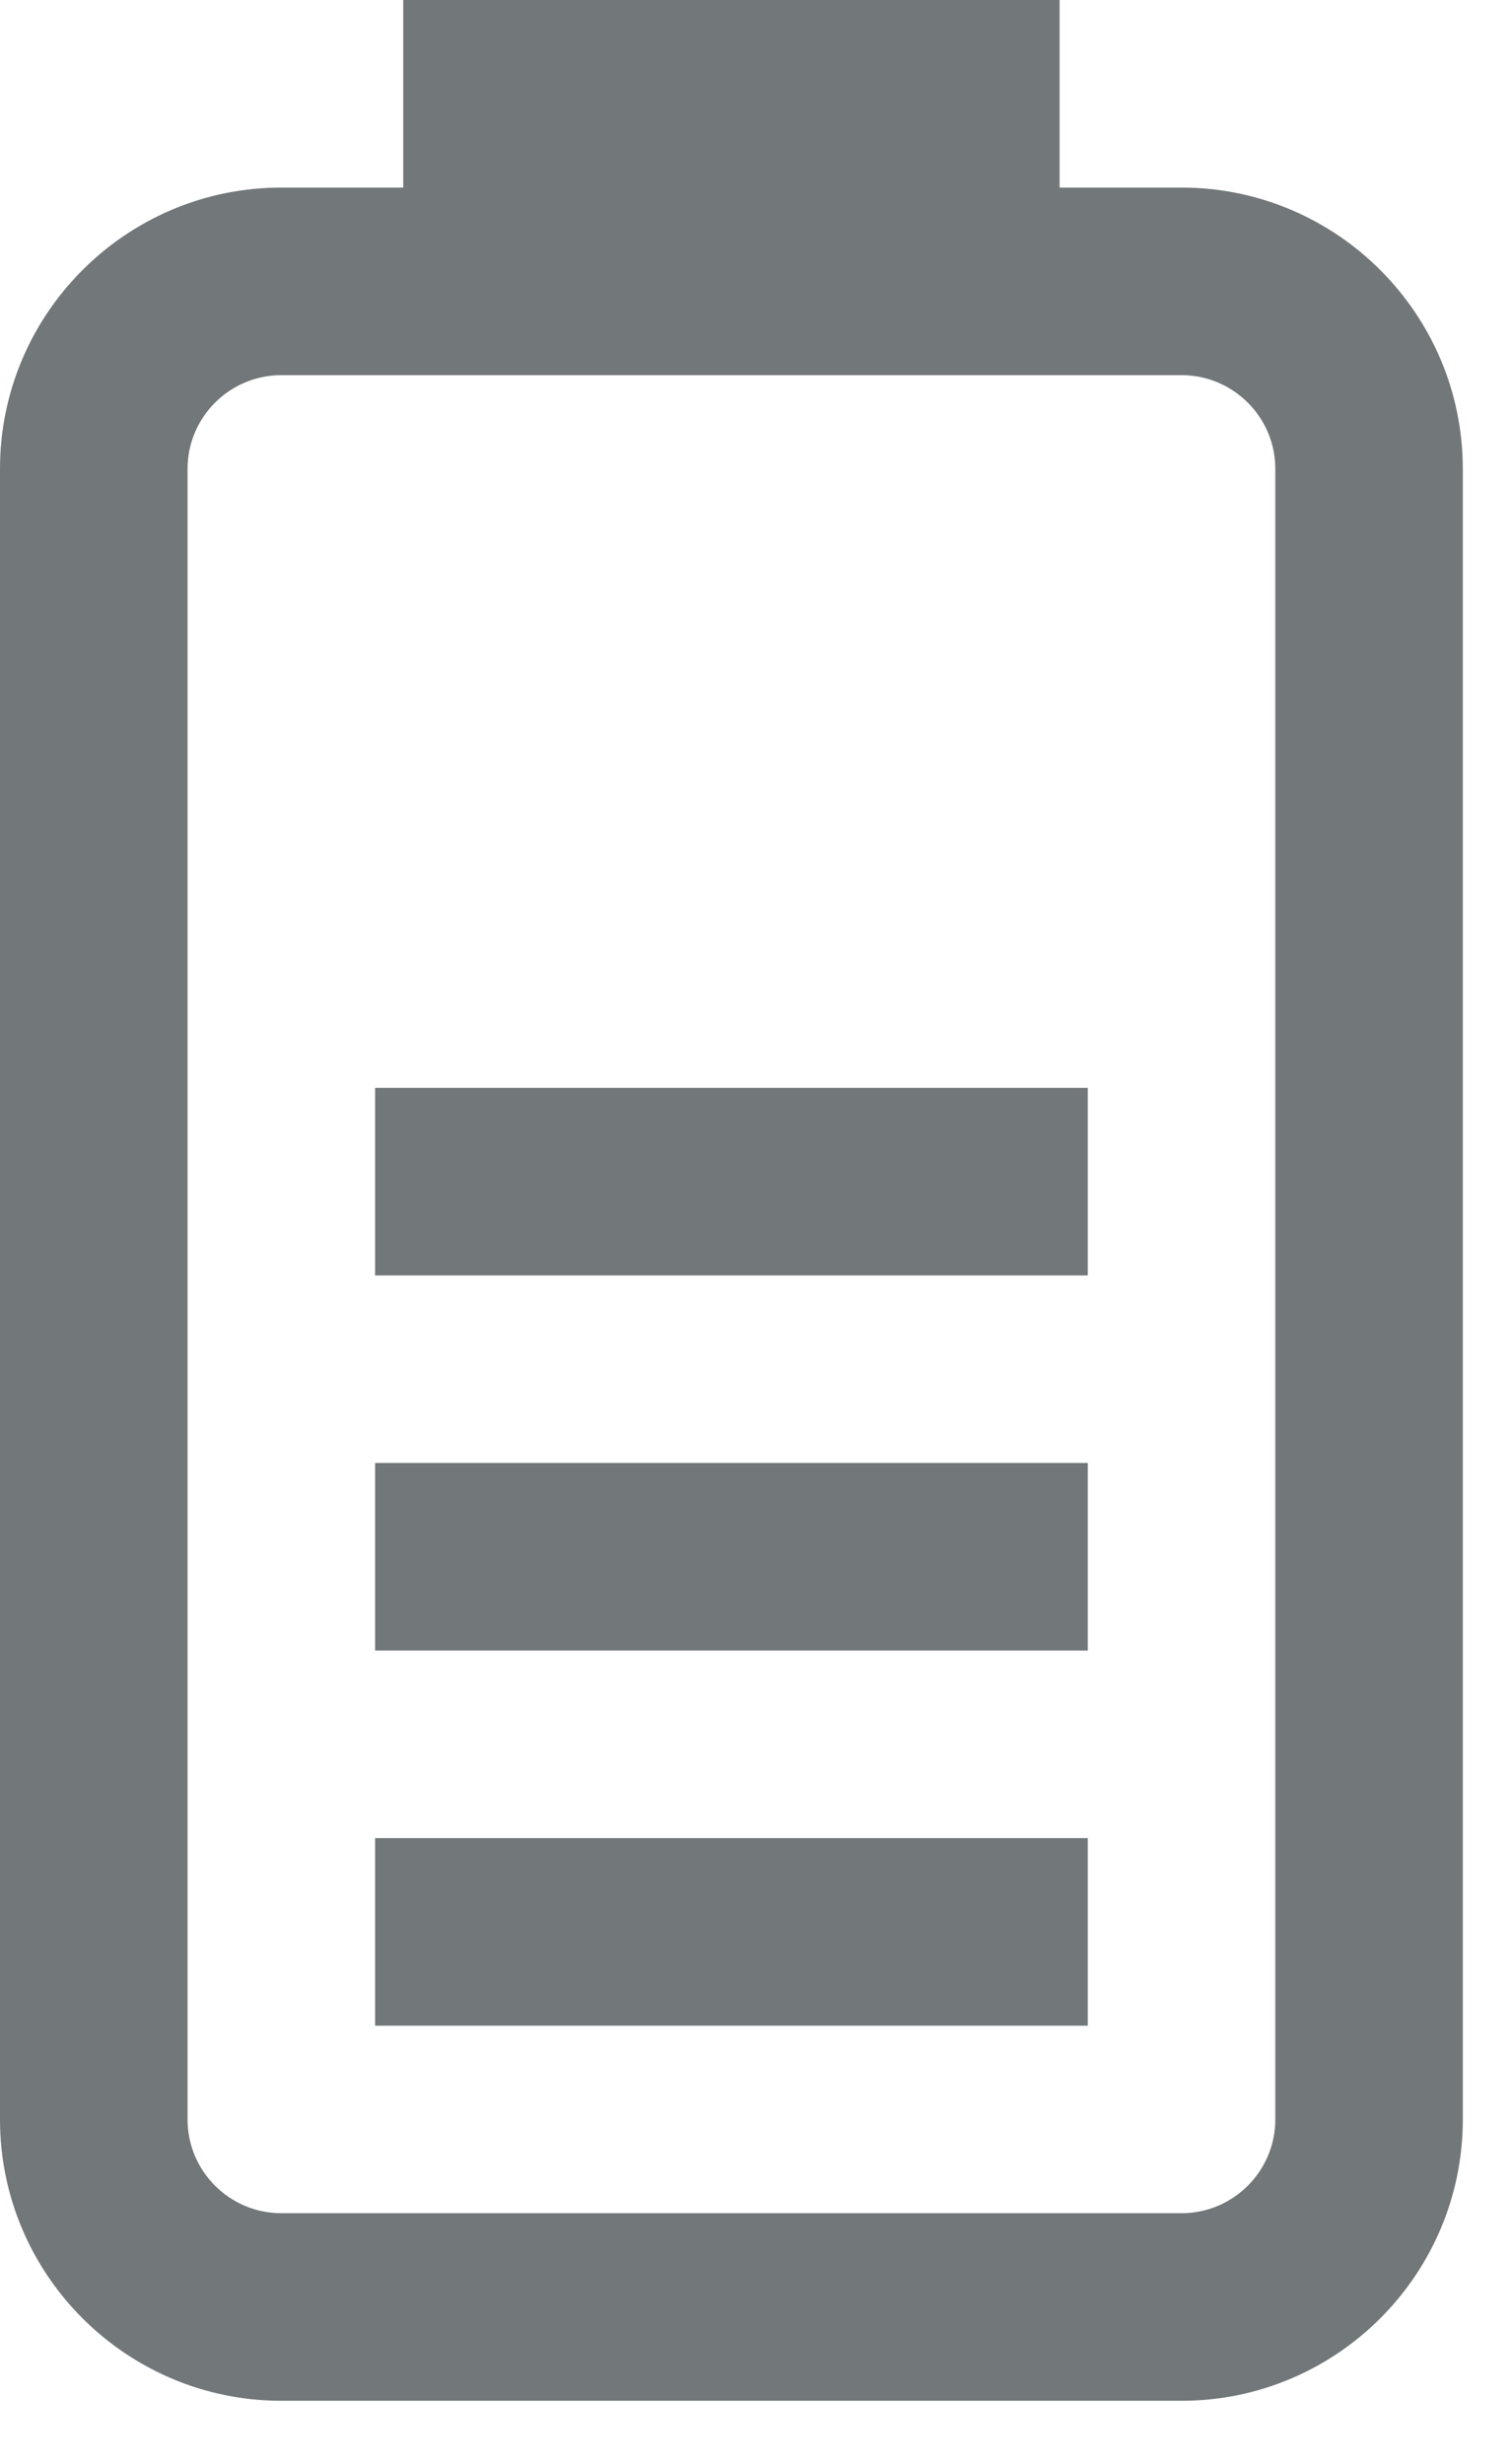 <svg xmlns="http://www.w3.org/2000/svg" width="19" height="31" fill="none" viewBox="0 0 19 31"><path fill="#727779" d="M4.72 18.406H13.687V20.766H4.72V18.406Z"/><path fill="#727779" d="M4.72 23.126H13.687V25.486H4.72V23.126Z"/><path fill="#727779" d="M3.54 2.36H5.074V0H13.333V2.36H14.867C16.818 2.36 18.406 3.948 18.406 5.899V26.666C18.406 28.617 16.818 30.205 14.867 30.205H3.54C1.588 30.205 -1.90735e-06 28.617 -1.90735e-06 26.666V5.899C-1.90735e-06 3.948 1.588 2.36 3.54 2.36ZM2.36 26.666C2.36 27.316 2.889 27.845 3.54 27.845H14.867C15.517 27.845 16.047 27.316 16.047 26.666V5.899C16.047 5.249 15.517 4.72 14.867 4.72H3.54C2.889 4.72 2.36 5.249 2.36 5.899V26.666Z"/><path fill="#727779" d="M4.72 13.687H13.687V16.047H4.72V13.687Z"/></svg>